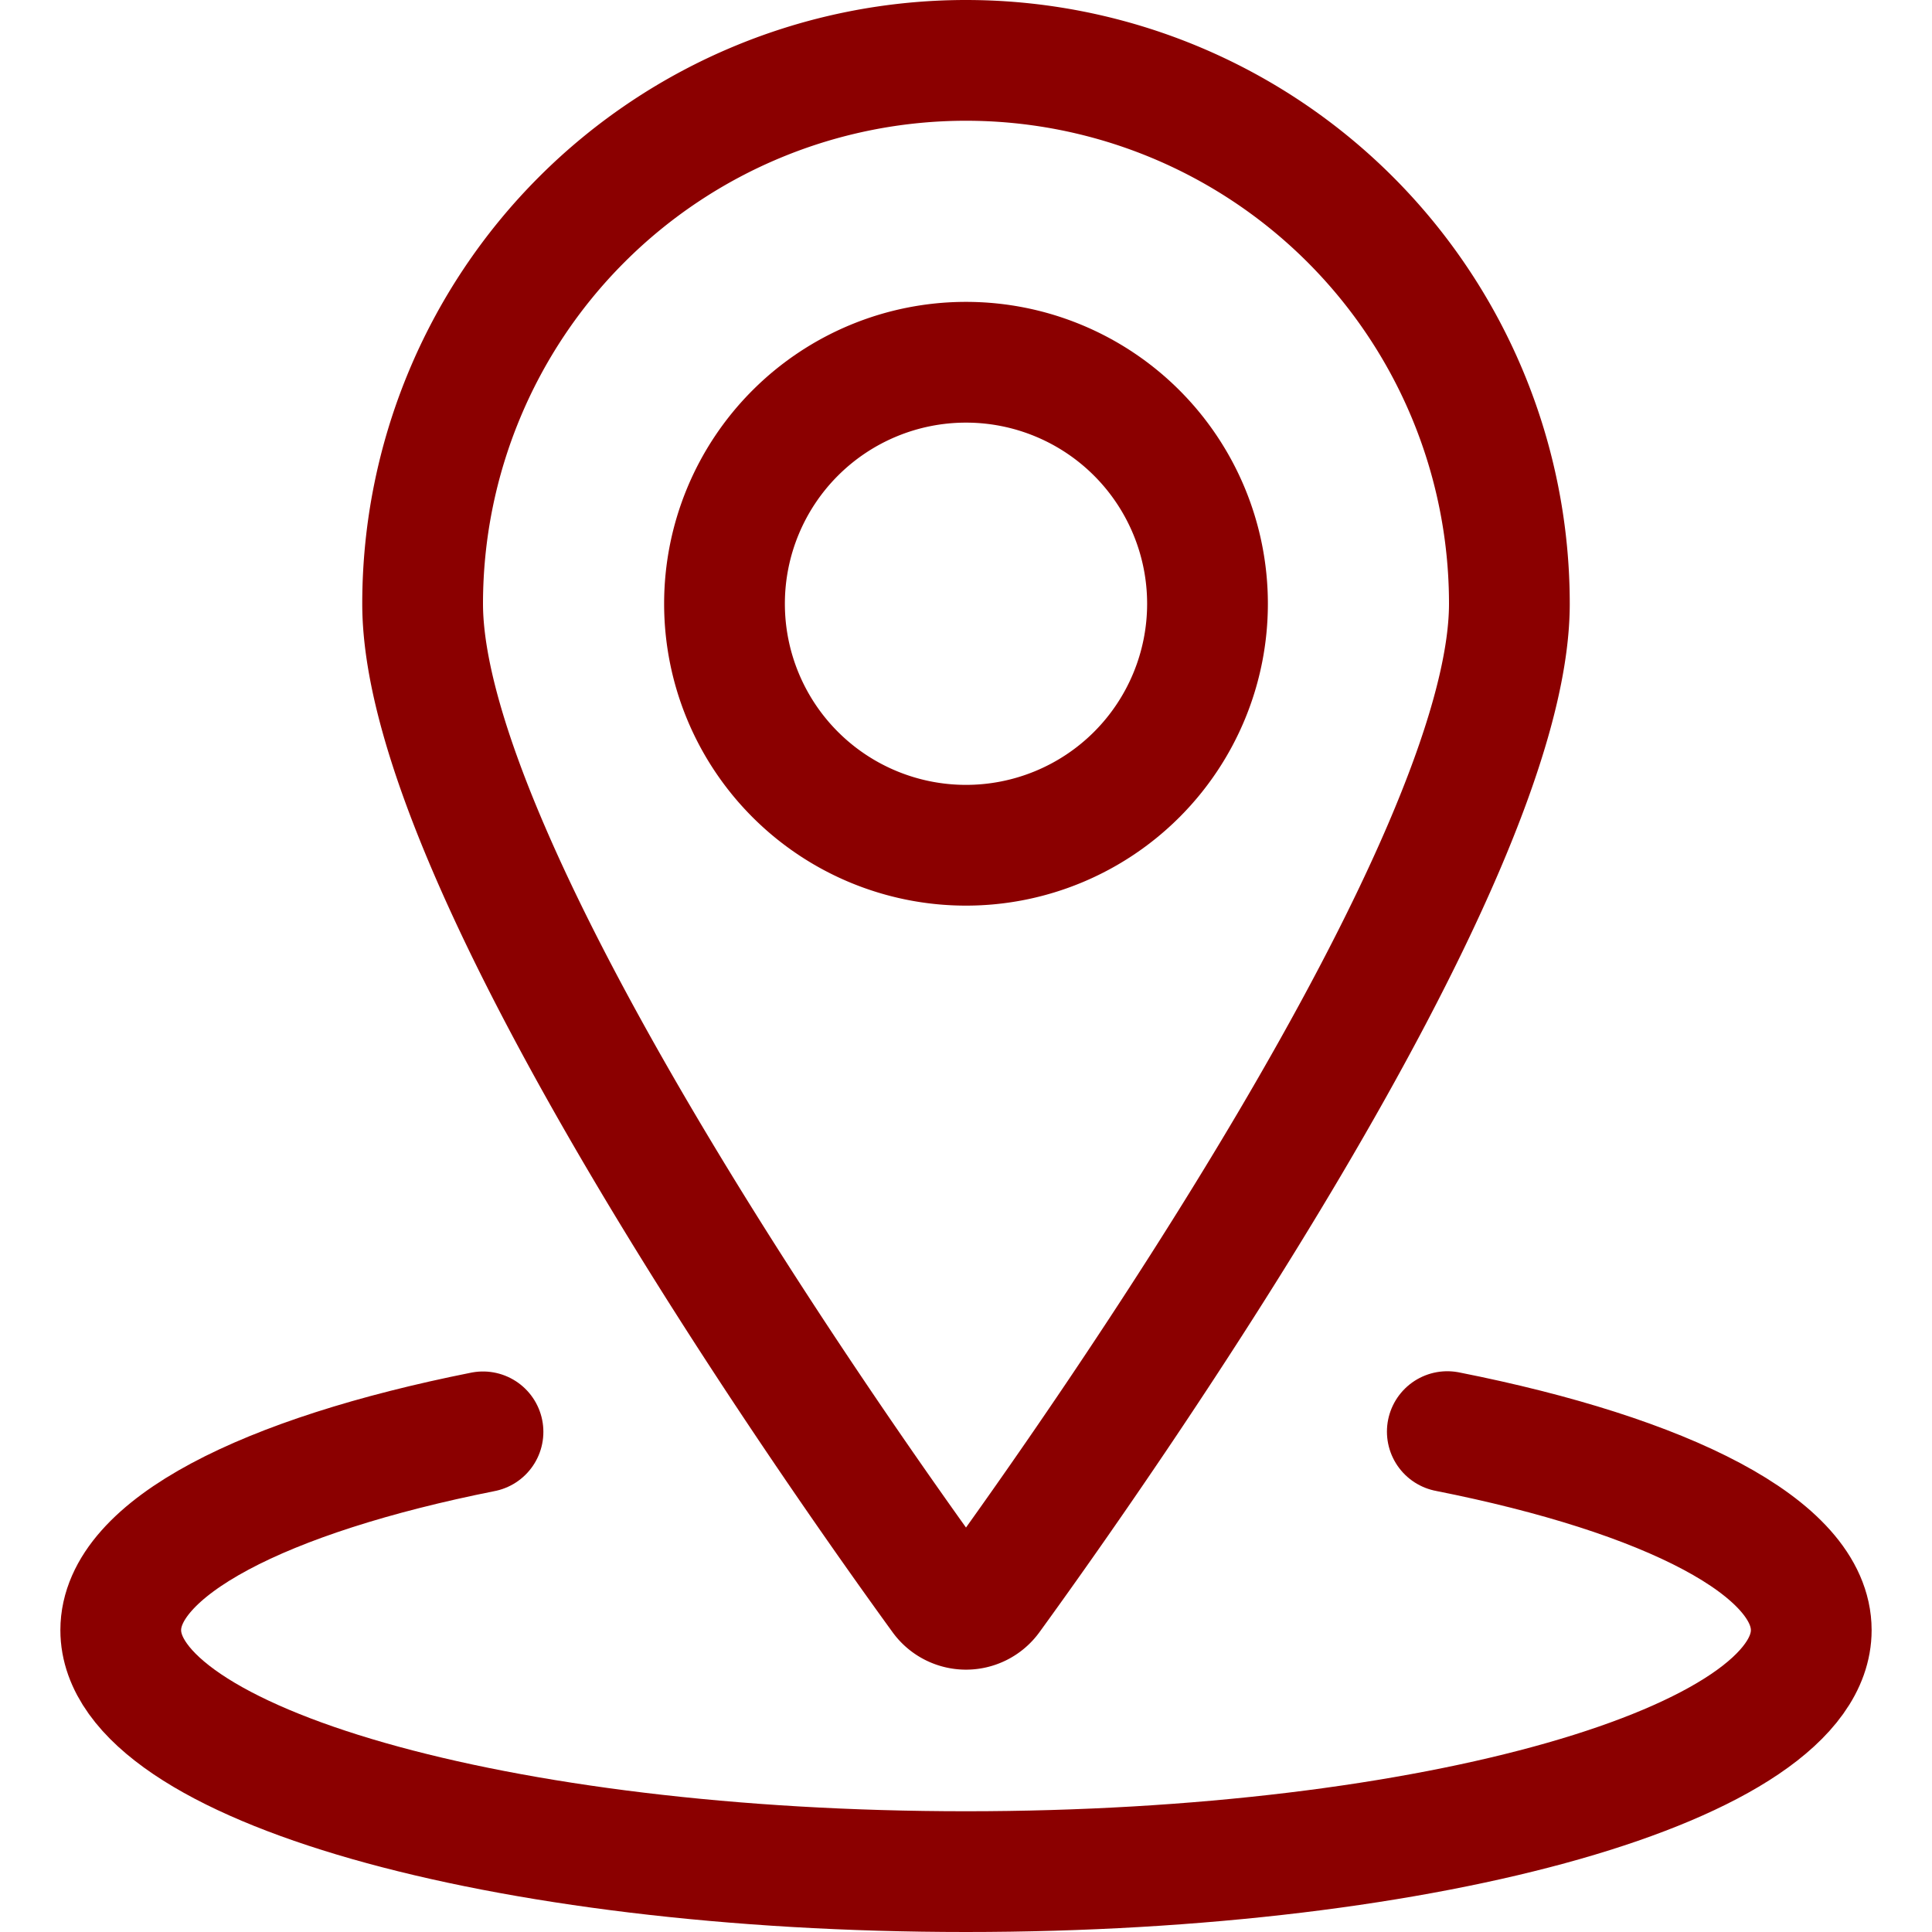 <svg viewBox="0 0 24 24" xmlns="http://www.w3.org/2000/svg" id="Pin-Location-1--Streamline-Ultimate.svg">
<desc>Pin Location 1 Streamline Icon: https://streamlinehq.com</desc>
<path d="M9 7.5a3 3 0 1 0 6 0 3 3 0 1 0 -6 0Z" fill="none" stroke="darkred" stroke-linecap="round" stroke-linejoin="round" stroke-width="1.5"></path>
<path d="M12 0.75a6.75 6.75 0 0 1 6.75 6.75c0 3.251 -5.132 10.527 -6.446 12.337a0.377 0.377 0 0 1 -0.608 0C10.382 18.027 5.25 10.751 5.25 7.5A6.75 6.75 0 0 1 12 0.75Z" fill="none" stroke="darkred" stroke-linecap="round" stroke-linejoin="round" stroke-width="1.5"></path>
<path d="M17.979 17.784c2.732 0.541 4.521 1.444 4.521 2.466 0 1.657 -4.7 3 -10.5 3s-10.5 -1.343 -10.5 -3c0 -1.02 1.781 -1.921 4.5 -2.463" fill="none" stroke="darkred" stroke-linecap="round" stroke-linejoin="round" stroke-width="1.5"></path></svg>